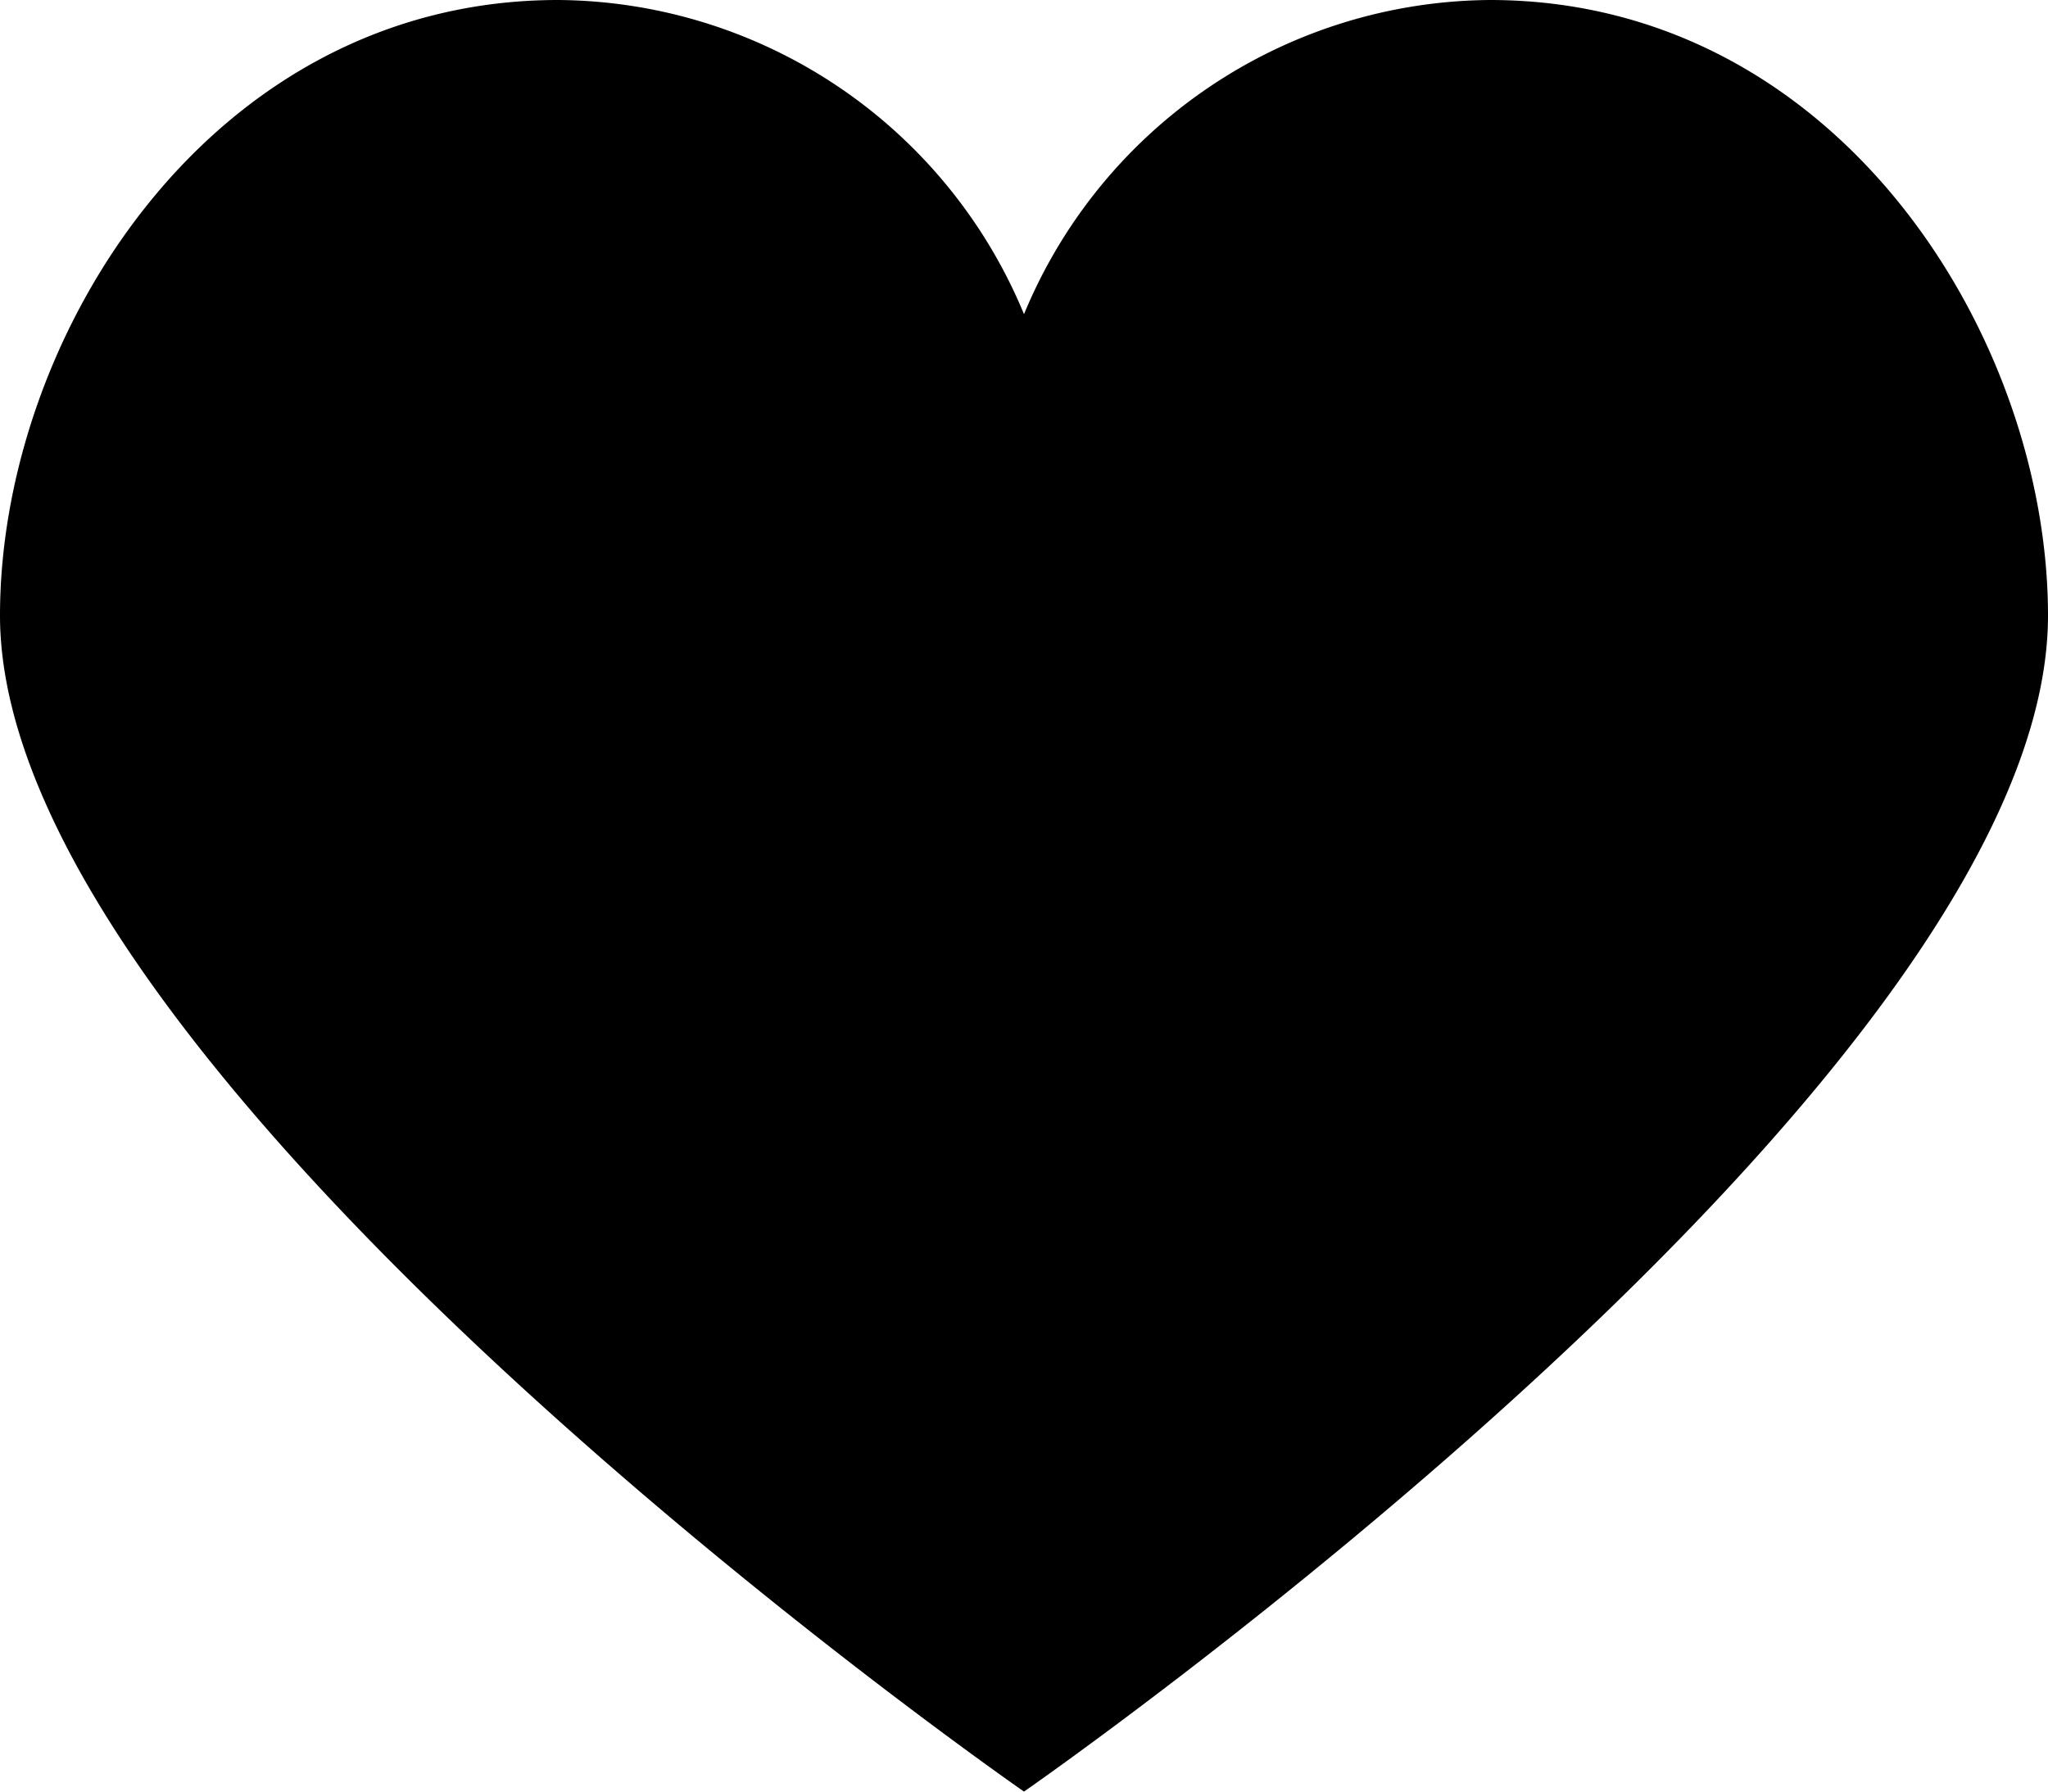 <svg xmlns="http://www.w3.org/2000/svg" width="16" height="14" viewBox="0 0 16 14">
<path d="M11.639,0A3.97,3.97,0,0,0,8,2.455,3.969,3.969,0,0,0,4.361,0C1.639,0,0,2.636,0,4.809,0,8.45,8,14,8,14s8-5.548,8-9.19C16,2.636,14.362,0,11.639,0Z"></path>
</svg>